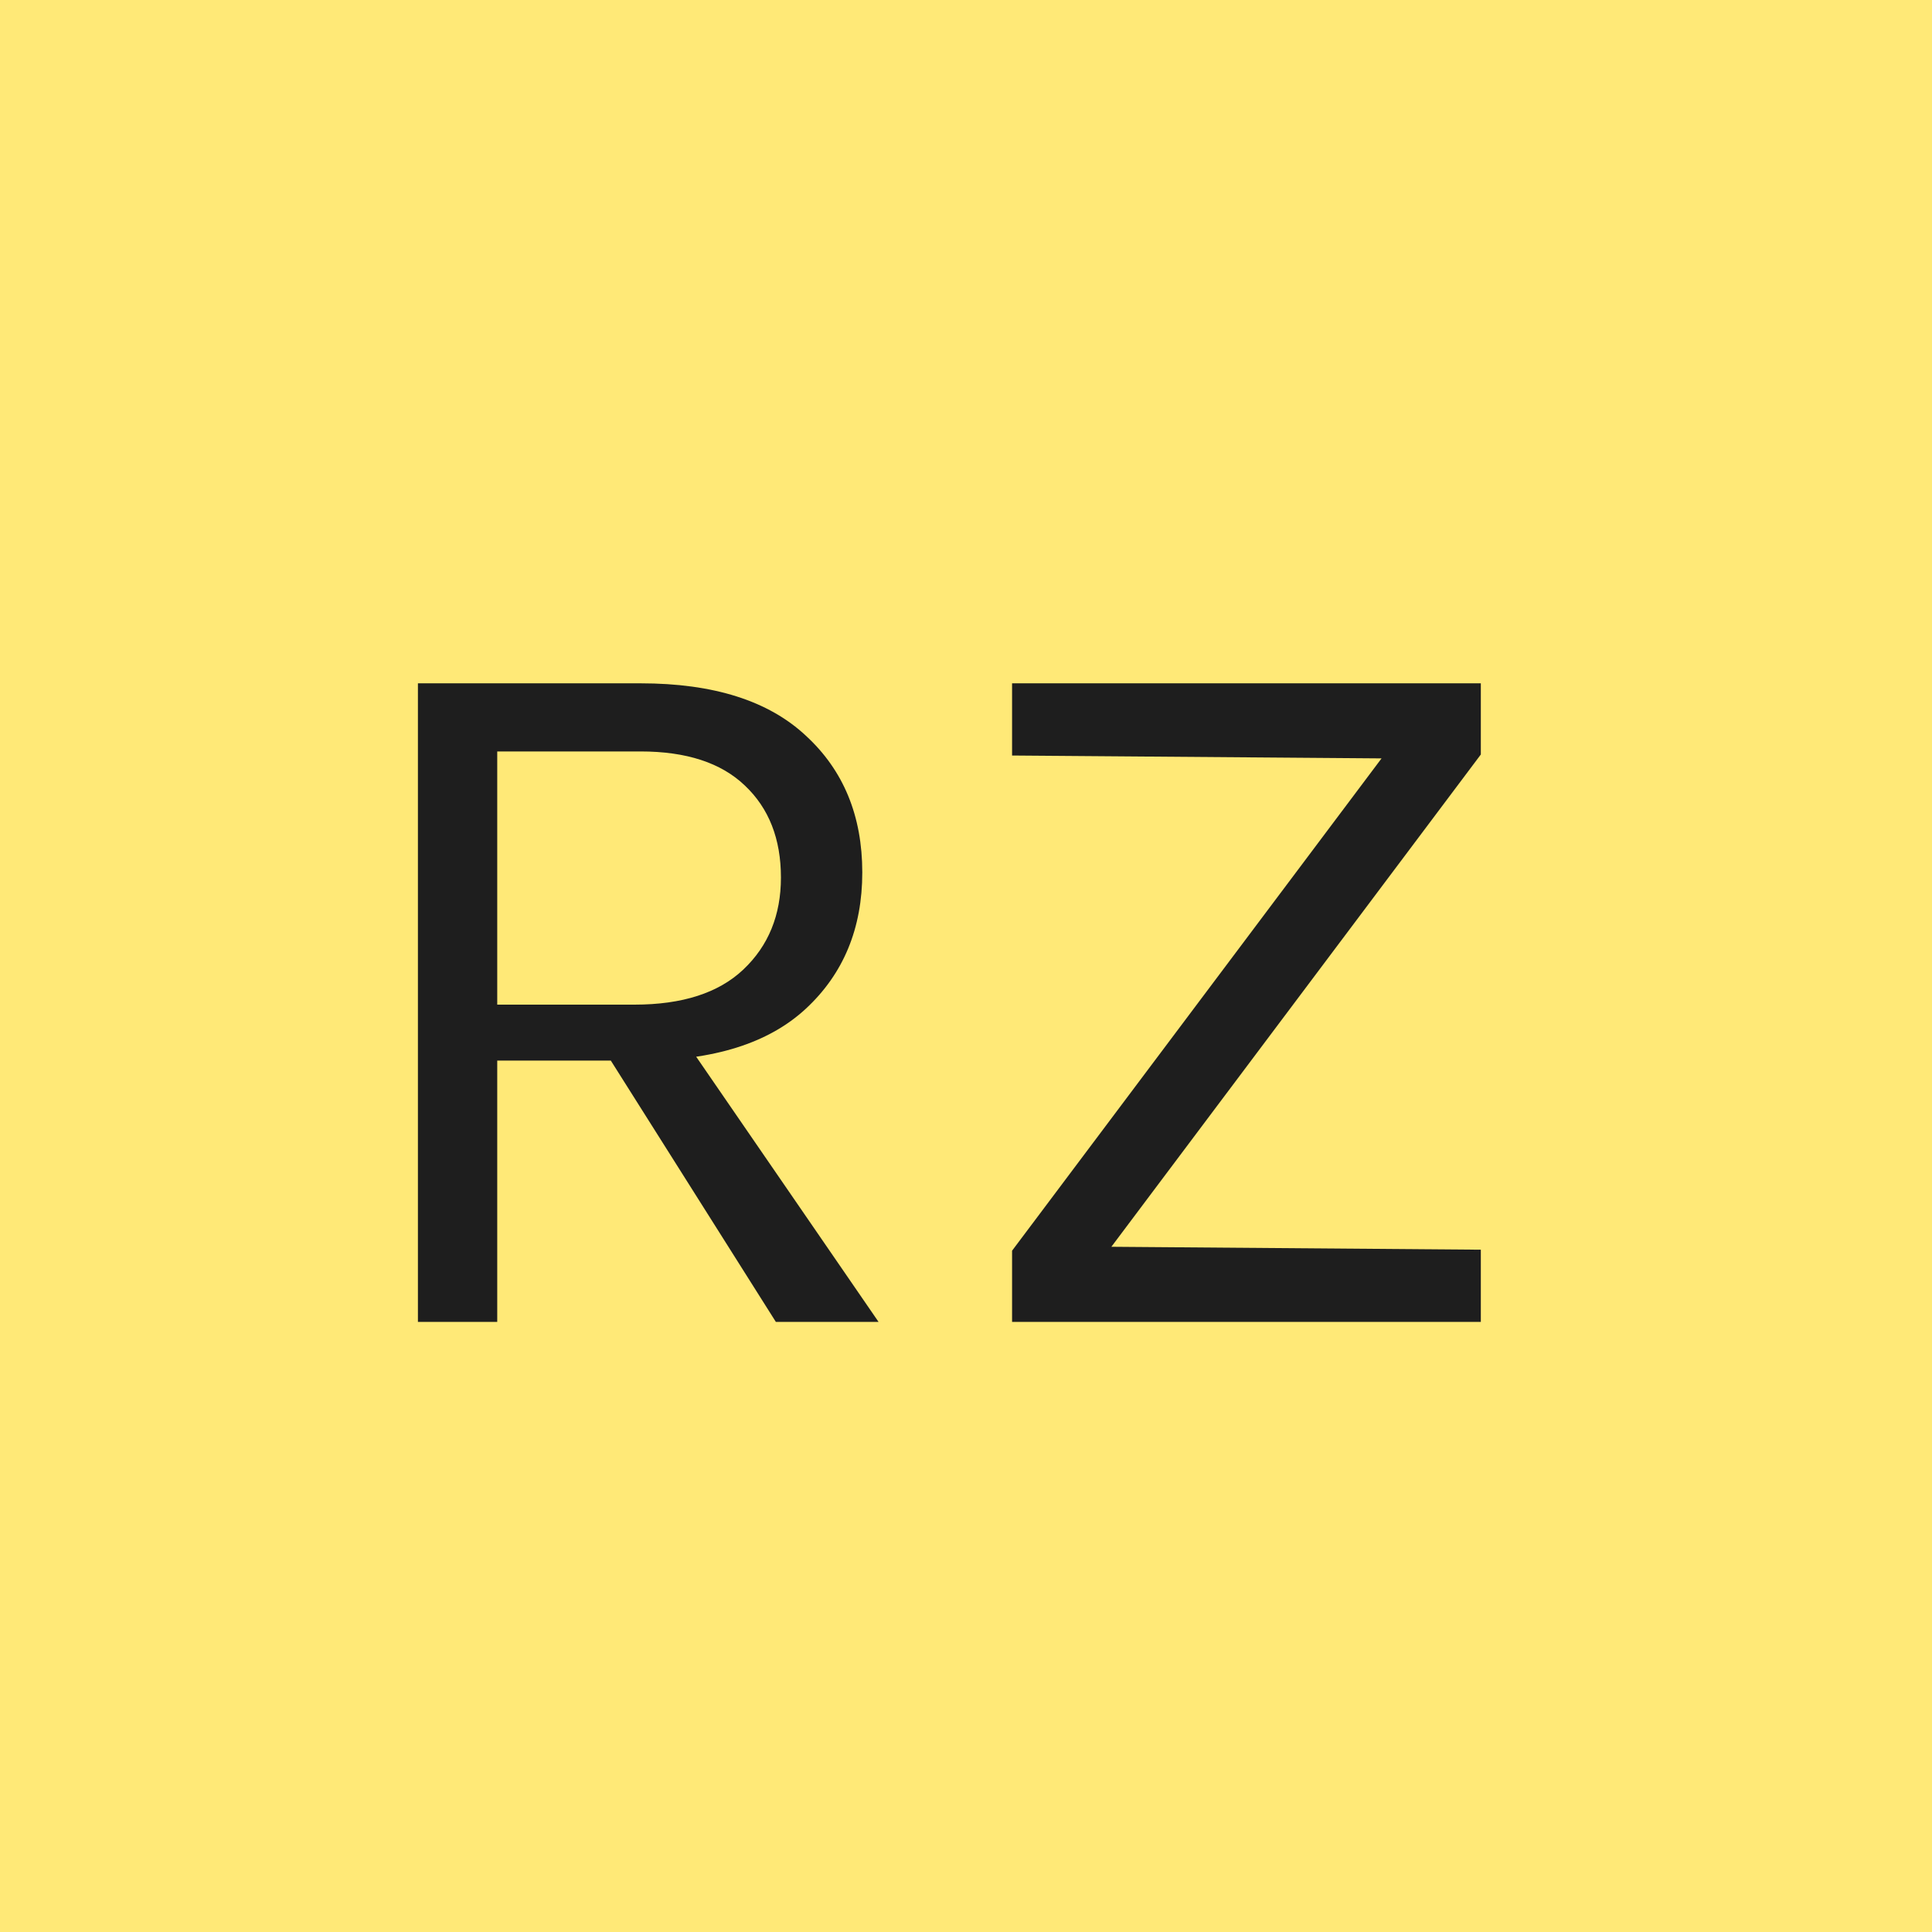 <svg width="190" height="190" viewBox="0 0 190 190" fill="none" xmlns="http://www.w3.org/2000/svg">
<g clip-path="url(#clip0_86_34)">
<rect width="190" height="190" fill="white"/>
<g filter="url(#filter0_f_86_34)">
<ellipse cx="155.49" cy="158.308" rx="155.49" ry="158.308" transform="matrix(1 -0.003 0.003 1 -60 -67.05)" fill="#FFE977"/>
<path d="M250.94 90.309C251.194 177.472 182 248.329 96.41 248.59C10.82 248.851 -58.785 178.419 -59.039 91.255C-59.293 4.092 9.901 -66.764 95.491 -67.025C181.081 -67.287 250.686 3.146 250.94 90.309Z" stroke="black"/>
</g>
<path d="M41.1 130V67.2H63C70.167 67.2 75.583 68.917 79.25 72.35C82.95 75.75 84.8 80.233 84.8 85.8C84.8 91.3 82.95 95.767 79.25 99.2C75.583 102.6 70.167 104.3 63 104.3H48.9V130H41.1ZM76.3 130L58.3 101.5H66.8L86.4 130H76.3ZM48.9 98.8H62.4C67.1 98.8 70.667 97.65 73.1 95.35C75.567 93.017 76.8 90 76.8 86.3C76.8 82.5 75.617 79.483 73.25 77.25C70.917 75.017 67.5 73.9 63 73.9H48.9V98.8ZM99.531 130V123L138.03 71.7V74.6L99.531 74.3V67.2H145.63V74.2L108.33 123.9L107.73 122.6L145.63 122.9V130H99.531Z" fill="#1E1E1E"/>
</g>
<defs>
<filter id="filter0_f_86_34" x="-509.54" y="-517.526" width="1210.98" height="1216.62" filterUnits="userSpaceOnUse" color-interpolation-filters="sRGB">
<feFlood flood-opacity="0" result="BackgroundImageFix"/>
<feBlend mode="normal" in="SourceGraphic" in2="BackgroundImageFix" result="shape"/>
<feGaussianBlur stdDeviation="225" result="effect1_foregroundBlur_86_34"/>
</filter>
<clipPath id="clip0_86_34">
<rect width="190" height="190" fill="white"/>
</clipPath>
</defs>
</svg>
